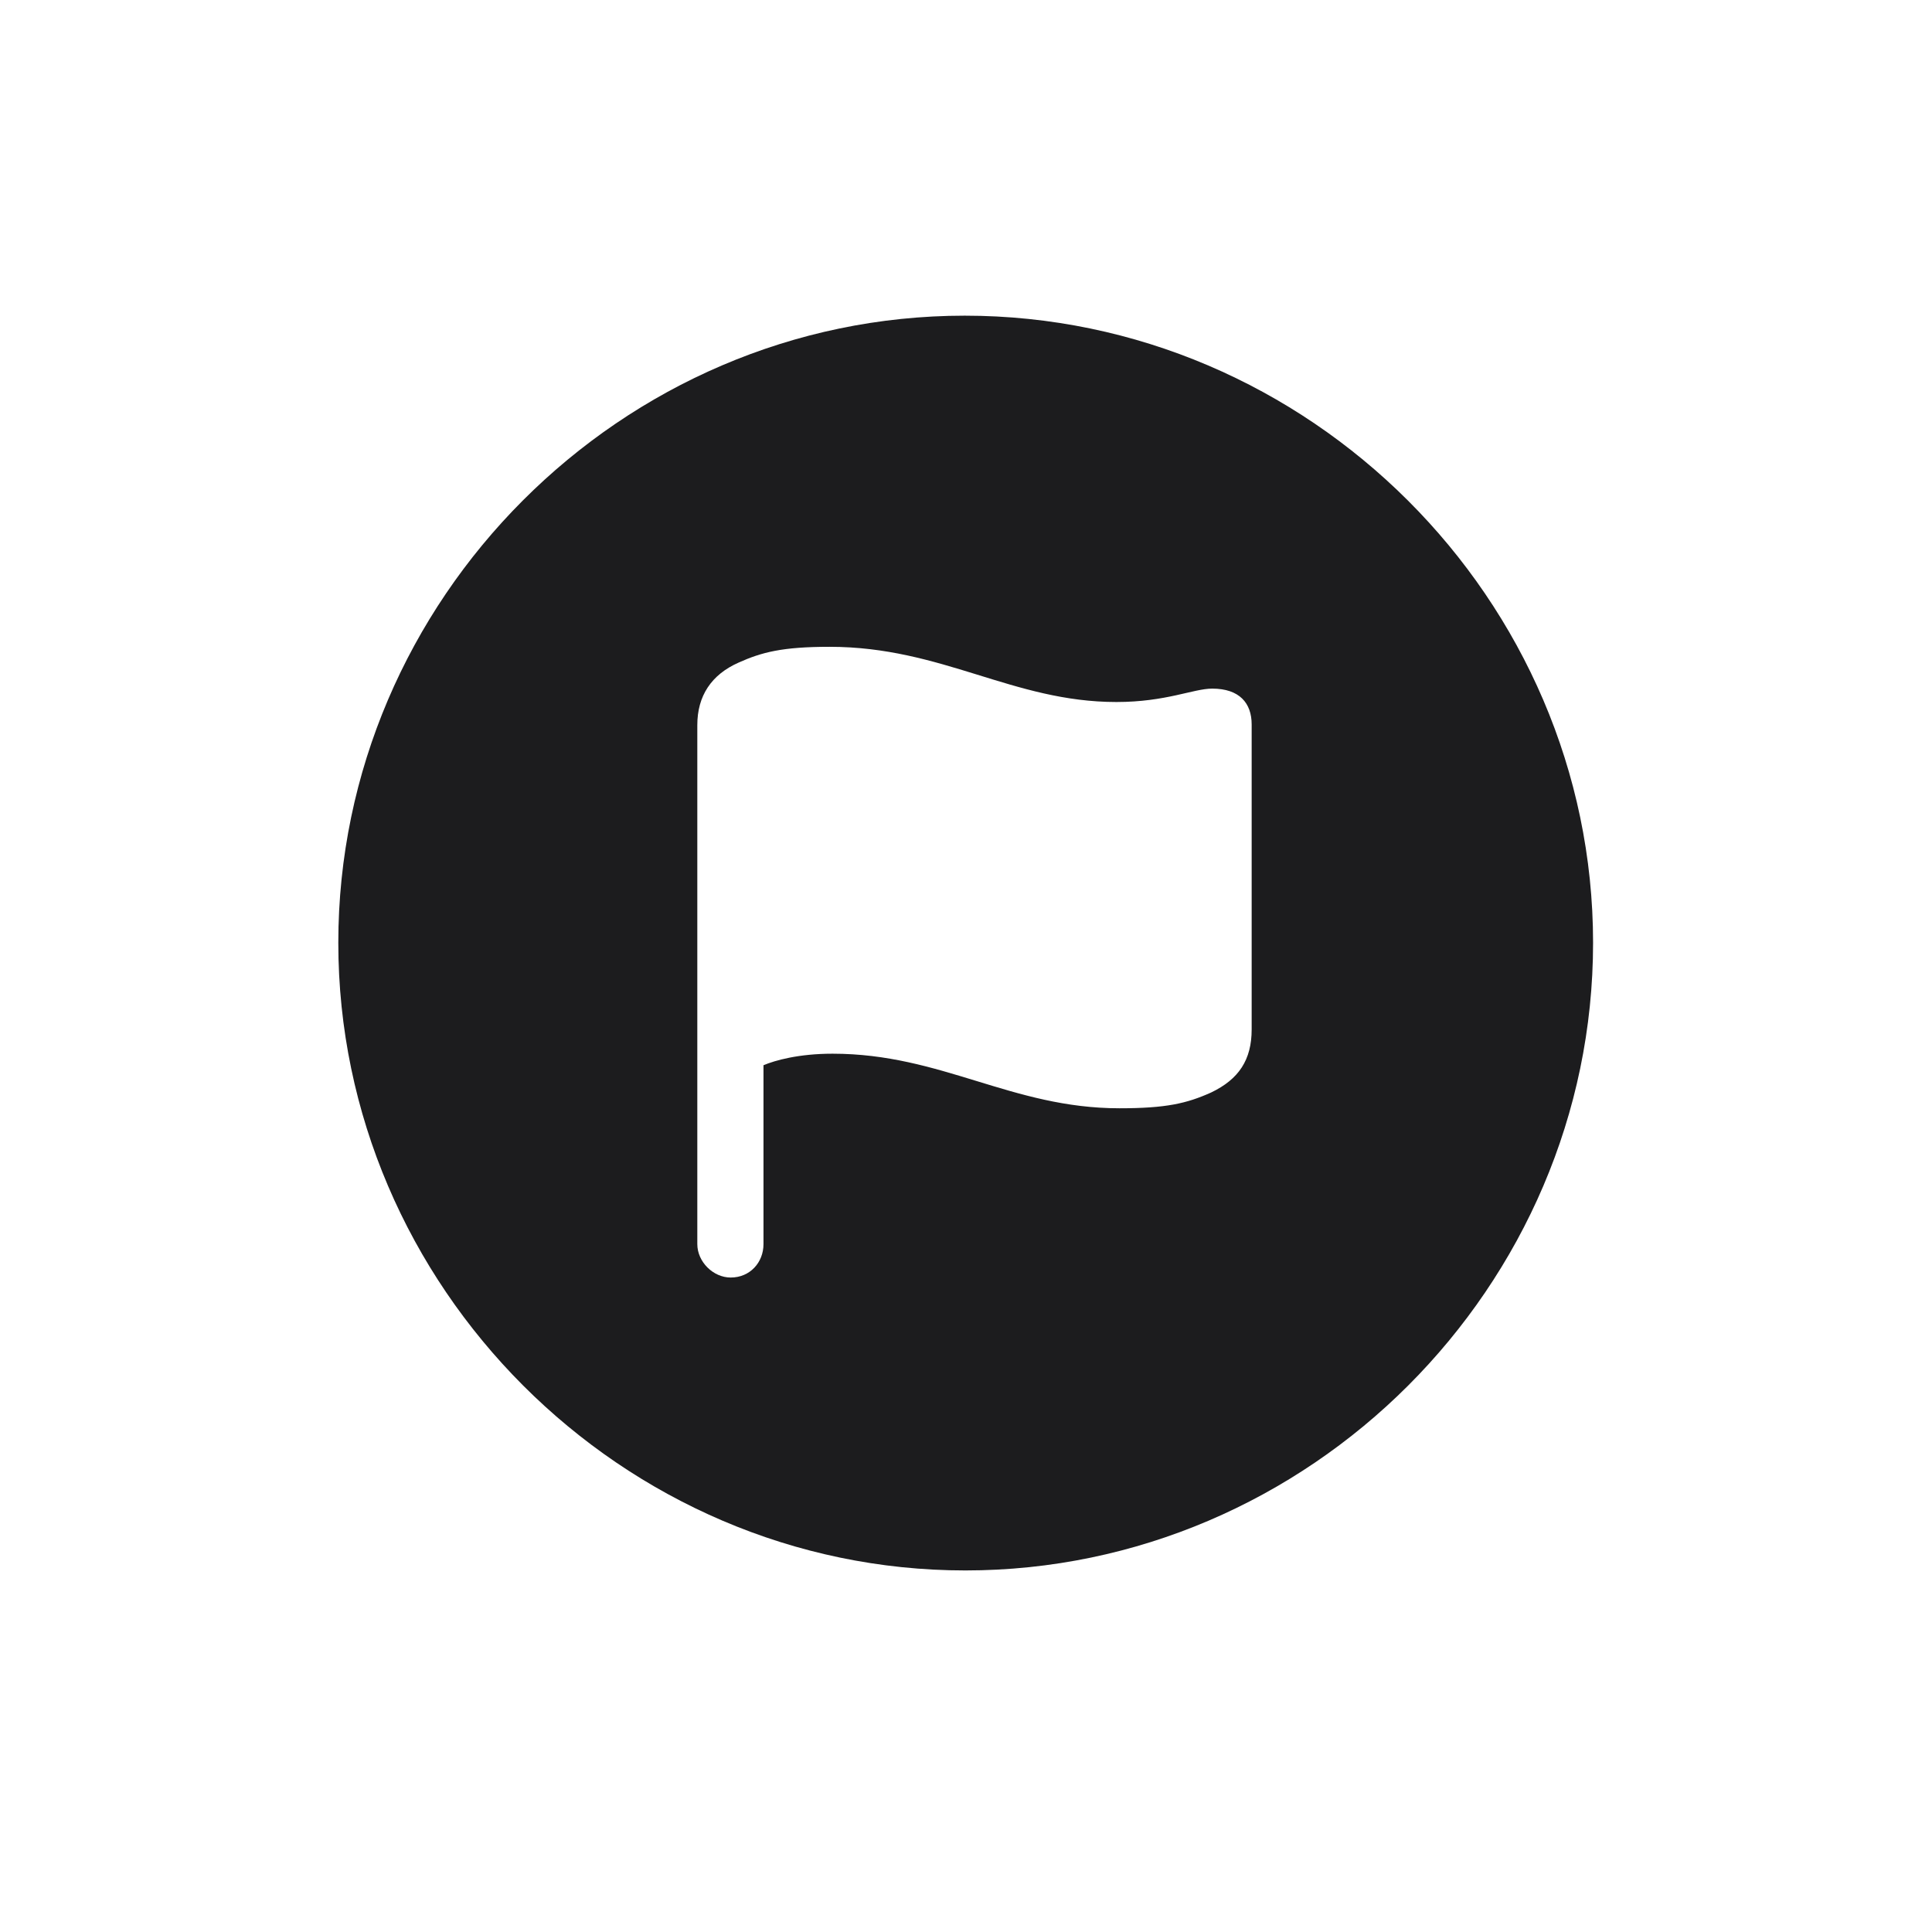 <svg width="28" height="28" viewBox="0 0 28 28" fill="none" xmlns="http://www.w3.org/2000/svg">
<path d="M13.991 22.76C18.975 22.76 23.088 18.646 23.088 13.663C23.088 8.688 18.966 4.575 13.982 4.575C9.008 4.575 4.903 8.688 4.903 13.663C4.903 18.646 9.017 22.76 13.991 22.76ZM10.59 18.515C10.335 18.515 10.106 18.286 10.106 18.031V10.508C10.106 10.086 10.309 9.778 10.704 9.603C11.038 9.453 11.337 9.374 12.023 9.374C13.657 9.374 14.677 10.174 16.18 10.174C16.9 10.174 17.296 9.98 17.568 9.98C17.964 9.98 18.14 10.191 18.14 10.499V14.92C18.14 15.359 17.955 15.641 17.551 15.834C17.199 15.992 16.9 16.062 16.224 16.062C14.659 16.062 13.648 15.271 12.066 15.271C11.574 15.271 11.231 15.368 11.065 15.438V18.031C11.065 18.295 10.871 18.515 10.59 18.515Z" fill="#1C1C1E"/>
</svg>

